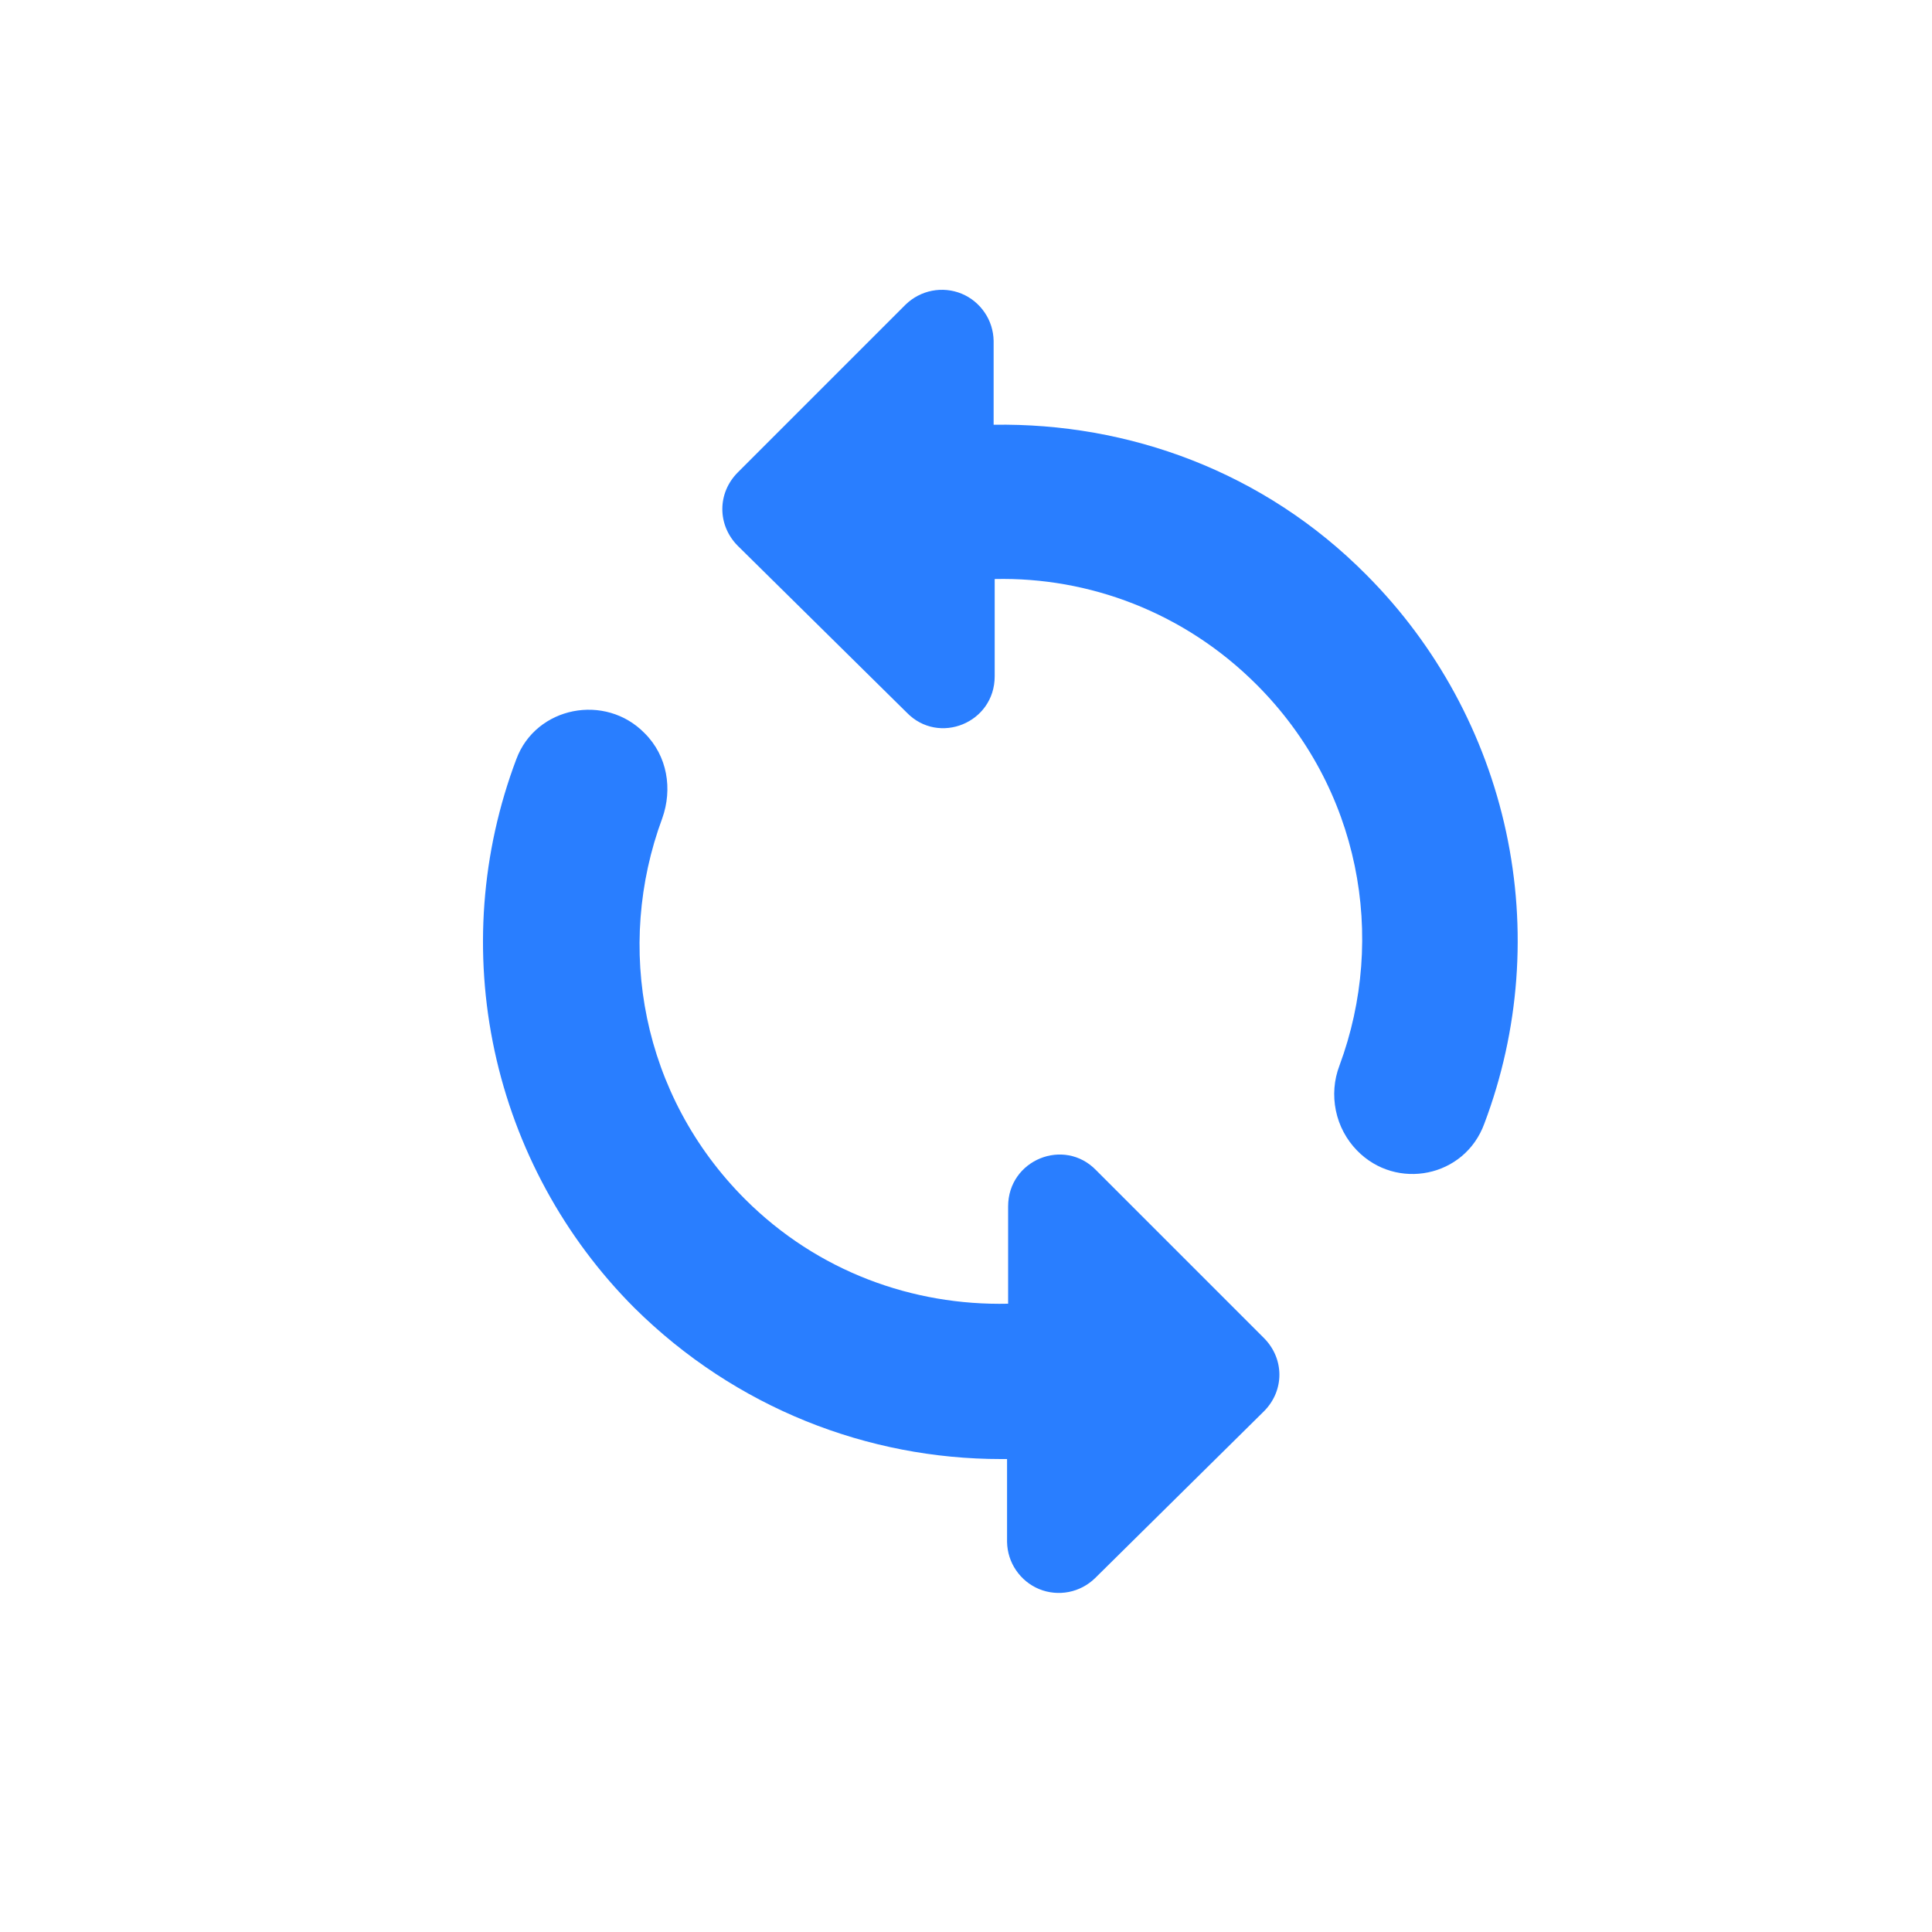 <svg width="20" height="20" viewBox="0 0 20 20" fill="none" xmlns="http://www.w3.org/2000/svg">
<path d="M11.064 16.48C11.166 16.46 11.261 16.41 11.336 16.337L13.083 14.611C13.298 14.397 13.298 14.065 13.083 13.85L11.347 12.114C11.015 11.771 10.436 12.007 10.436 12.489V13.496C9.45 13.518 8.464 13.164 7.713 12.414C6.642 11.342 6.363 9.799 6.856 8.47C6.963 8.169 6.91 7.826 6.674 7.591C6.267 7.173 5.548 7.312 5.345 7.859C4.981 8.823 4.903 9.871 5.12 10.879C5.337 11.886 5.839 12.81 6.567 13.539C7.617 14.579 8.989 15.104 10.361 15.104H10.425V15.962C10.427 16.067 10.459 16.169 10.518 16.255C10.577 16.342 10.66 16.41 10.757 16.45C10.854 16.49 10.961 16.5 11.064 16.48Z" fill="#297EFF"/>
<path d="M13.829 11.497C13.861 11.653 13.937 11.796 14.048 11.91C14.455 12.328 15.163 12.189 15.366 11.631C15.73 10.667 15.808 9.619 15.591 8.611C15.374 7.604 14.872 6.68 14.145 5.951C13.083 4.879 11.679 4.375 10.286 4.397V3.528C10.284 3.423 10.252 3.321 10.193 3.235C10.134 3.148 10.051 3.08 9.954 3.04C9.857 3 9.75 2.99 9.648 3.01C9.545 3.03 9.45 3.08 9.375 3.153L7.638 4.89C7.424 5.104 7.424 5.436 7.638 5.651L9.386 7.376C9.718 7.719 10.297 7.483 10.297 7.001V5.994C11.272 5.972 12.258 6.337 13.008 7.087C14.08 8.159 14.359 9.702 13.866 11.031C13.809 11.18 13.797 11.341 13.829 11.497Z" fill="#297EFF"/>
</svg>
